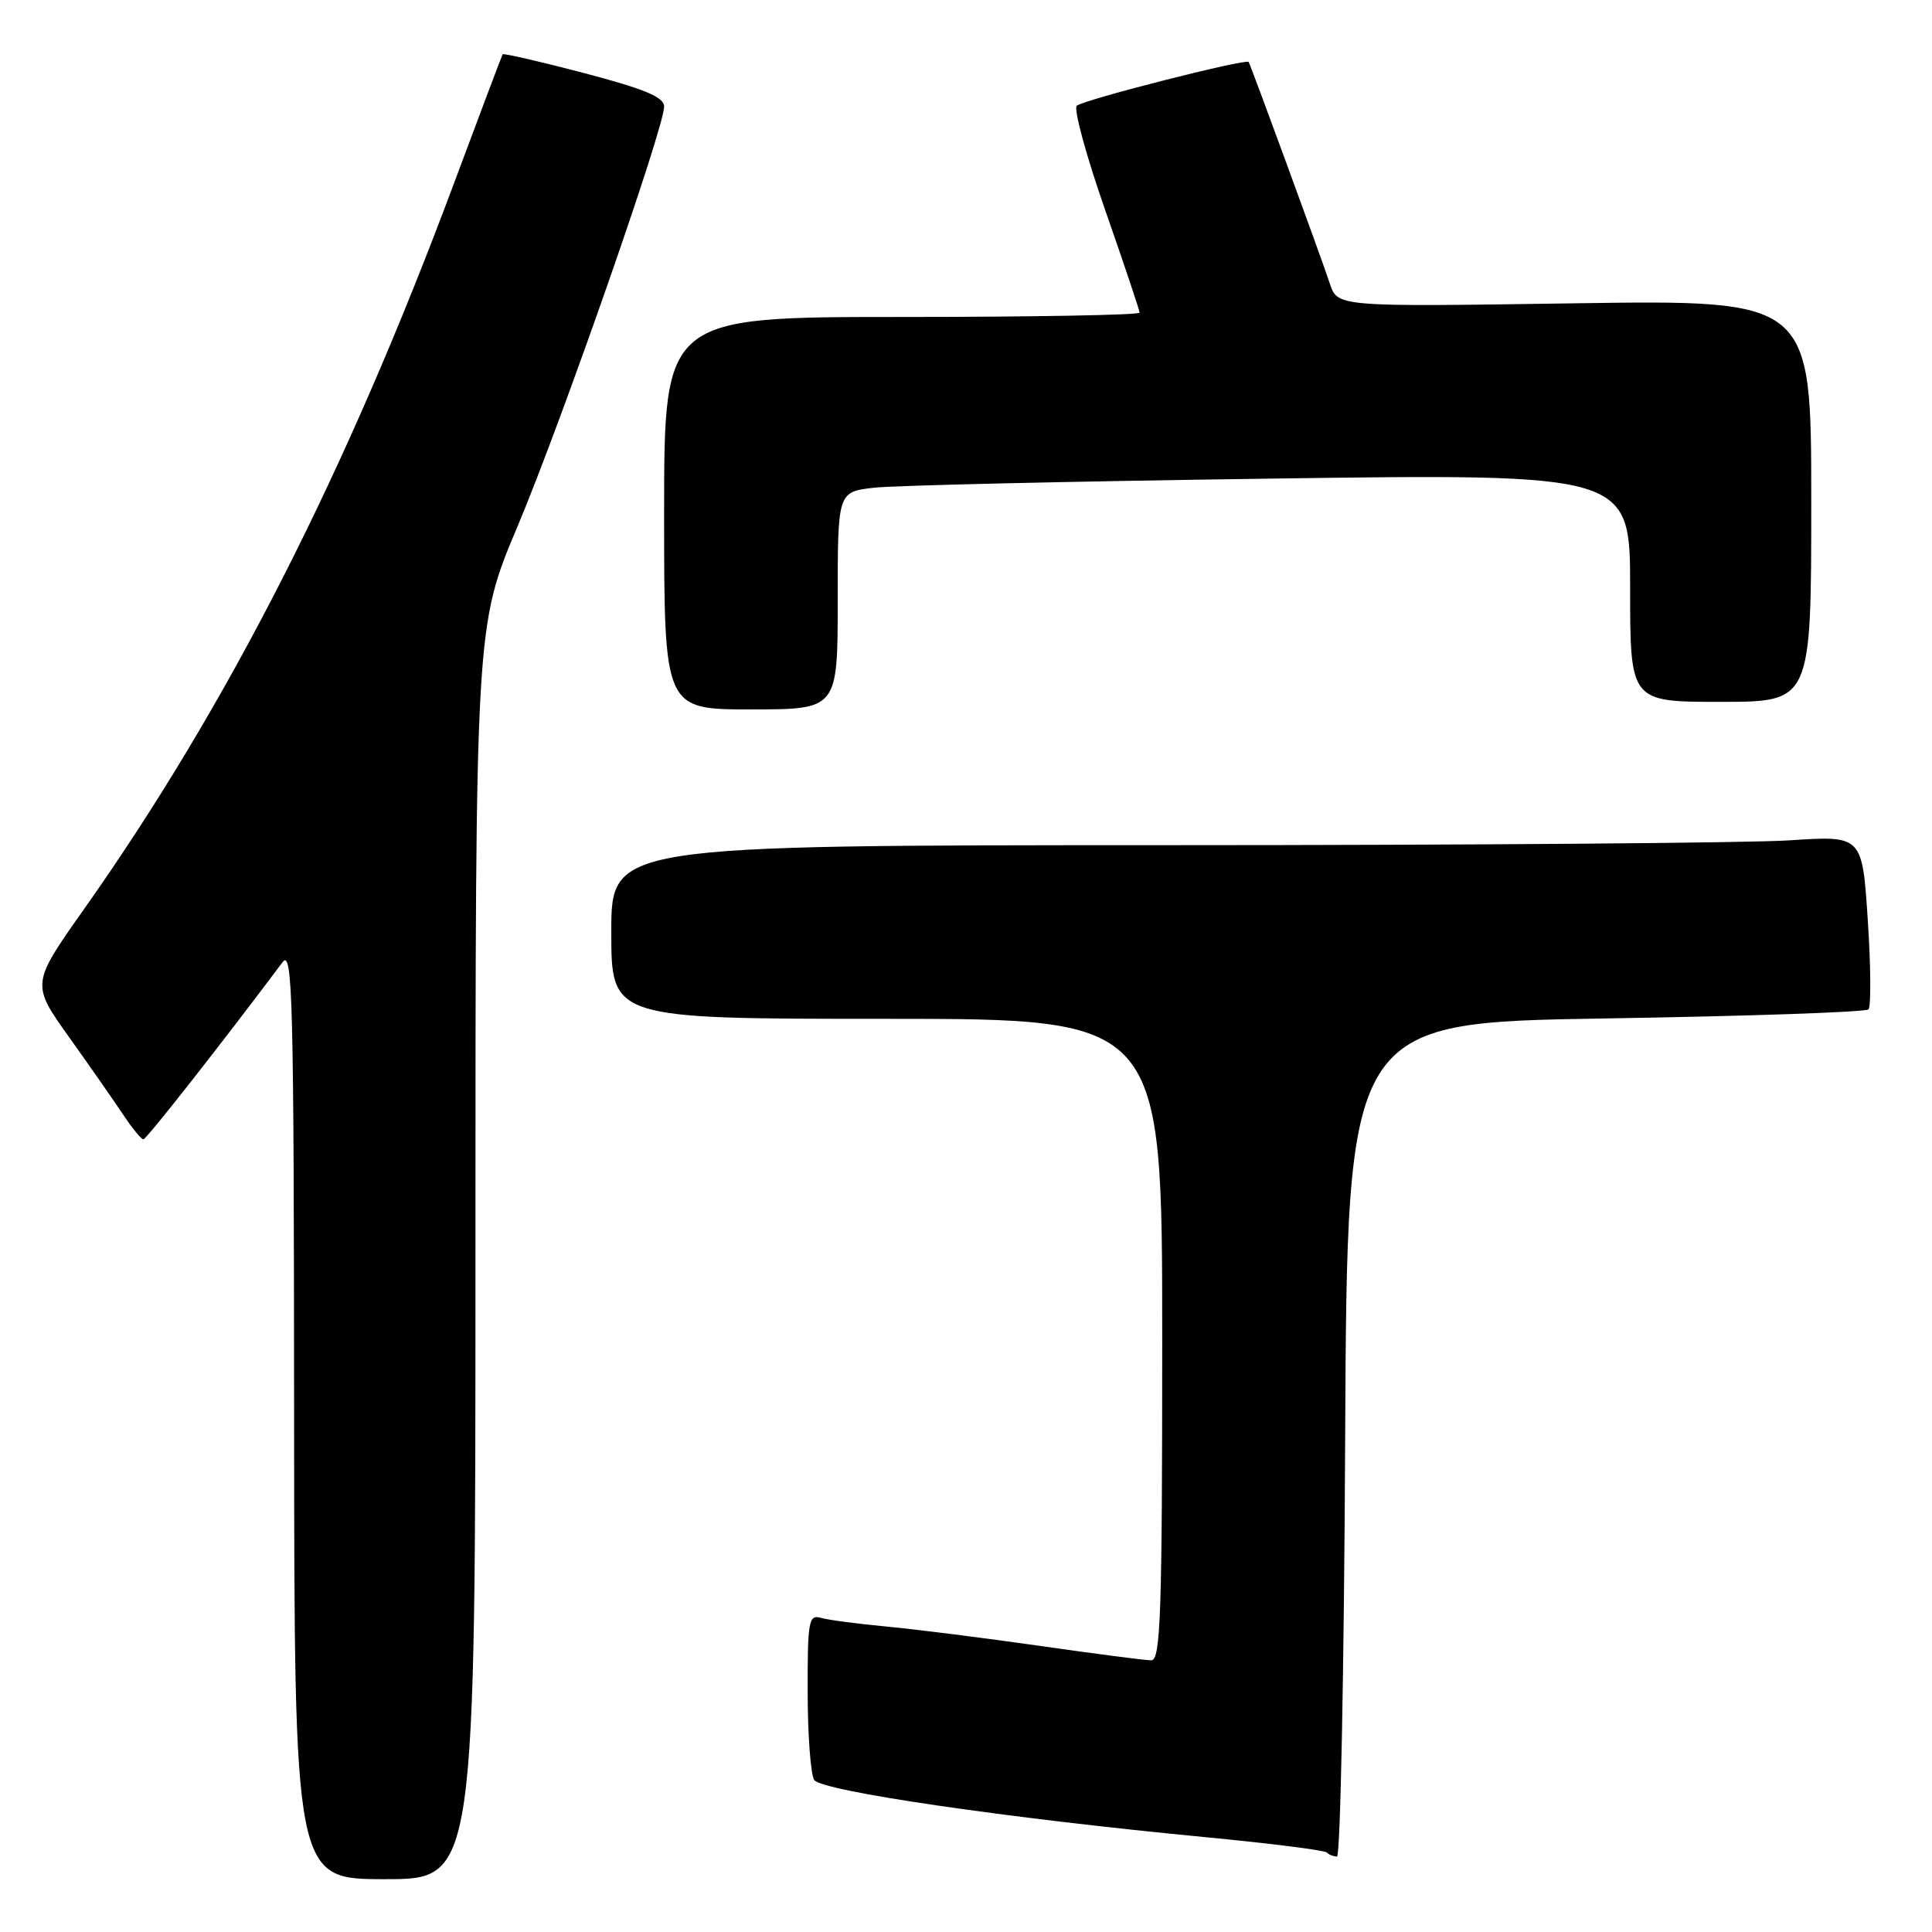 <?xml version="1.0" encoding="UTF-8" standalone="no"?>
<!DOCTYPE svg PUBLIC "-//W3C//DTD SVG 1.1//EN" "http://www.w3.org/Graphics/SVG/1.1/DTD/svg11.dtd" >
<svg xmlns="http://www.w3.org/2000/svg" xmlns:xlink="http://www.w3.org/1999/xlink" version="1.1" viewBox="0 0 256 256">
 <g >
 <path fill="currentColor"
d=" M 63.00 165.99 C 63.00 82.97 63.00 82.97 68.58 69.74 C 74.40 55.90 88.00 16.97 88.00 14.12 C 88.00 12.87 85.44 11.80 77.39 9.68 C 71.55 8.15 66.69 7.03 66.60 7.20 C 66.50 7.36 63.62 14.99 60.21 24.14 C 45.85 62.70 30.12 93.58 11.15 120.44 C 4.13 130.38 4.13 130.38 9.16 137.44 C 11.93 141.32 15.17 145.96 16.35 147.74 C 17.53 149.52 18.73 150.97 19.00 150.97 C 19.40 150.96 29.21 138.48 37.44 127.50 C 38.77 125.72 38.94 132.15 38.97 187.25 C 39.00 249.00 39.00 249.00 51.00 249.00 C 63.00 249.00 63.00 249.00 63.00 165.99 Z  M 178.24 190.75 C 178.50 135.50 178.50 135.50 212.72 134.95 C 231.53 134.65 247.22 134.11 247.58 133.75 C 247.93 133.40 247.90 128.07 247.49 121.91 C 246.76 110.71 246.76 110.71 237.13 111.35 C 231.83 111.70 194.54 111.99 154.25 111.99 C 81.00 112.00 81.00 112.00 81.00 123.50 C 81.00 135.00 81.00 135.00 117.50 135.00 C 154.00 135.00 154.00 135.00 154.00 177.50 C 154.00 213.89 153.79 220.00 152.55 220.00 C 151.76 220.00 145.12 219.14 137.80 218.09 C 130.49 217.05 121.35 215.89 117.50 215.53 C 113.65 215.17 109.71 214.65 108.75 214.37 C 107.16 213.91 107.00 214.83 107.02 224.18 C 107.02 229.86 107.42 235.11 107.88 235.85 C 108.82 237.32 133.43 240.92 159.88 243.45 C 168.34 244.26 175.50 245.17 175.80 245.46 C 176.09 245.76 176.70 246.00 177.16 246.00 C 177.61 246.00 178.10 221.14 178.24 190.75 Z  M 111.00 79.59 C 111.00 65.19 111.00 65.19 115.75 64.63 C 118.36 64.32 141.99 63.78 168.25 63.42 C 216.00 62.76 216.00 62.76 216.00 77.88 C 216.00 93.00 216.00 93.00 228.00 93.00 C 240.00 93.00 240.00 93.00 240.00 66.37 C 240.00 39.73 240.00 39.73 208.62 40.19 C 177.23 40.66 177.23 40.66 176.21 37.58 C 175.02 33.97 165.73 8.64 165.45 8.21 C 165.13 7.73 143.56 13.22 142.68 14.01 C 142.23 14.41 143.92 20.62 146.43 27.80 C 148.94 34.99 151.00 41.12 151.00 41.43 C 151.00 41.74 136.82 42.00 119.50 42.00 C 88.00 42.00 88.00 42.00 88.00 68.00 C 88.00 94.00 88.00 94.00 99.50 94.00 C 111.00 94.00 111.00 94.00 111.00 79.59 Z "/>
</g>
</svg>